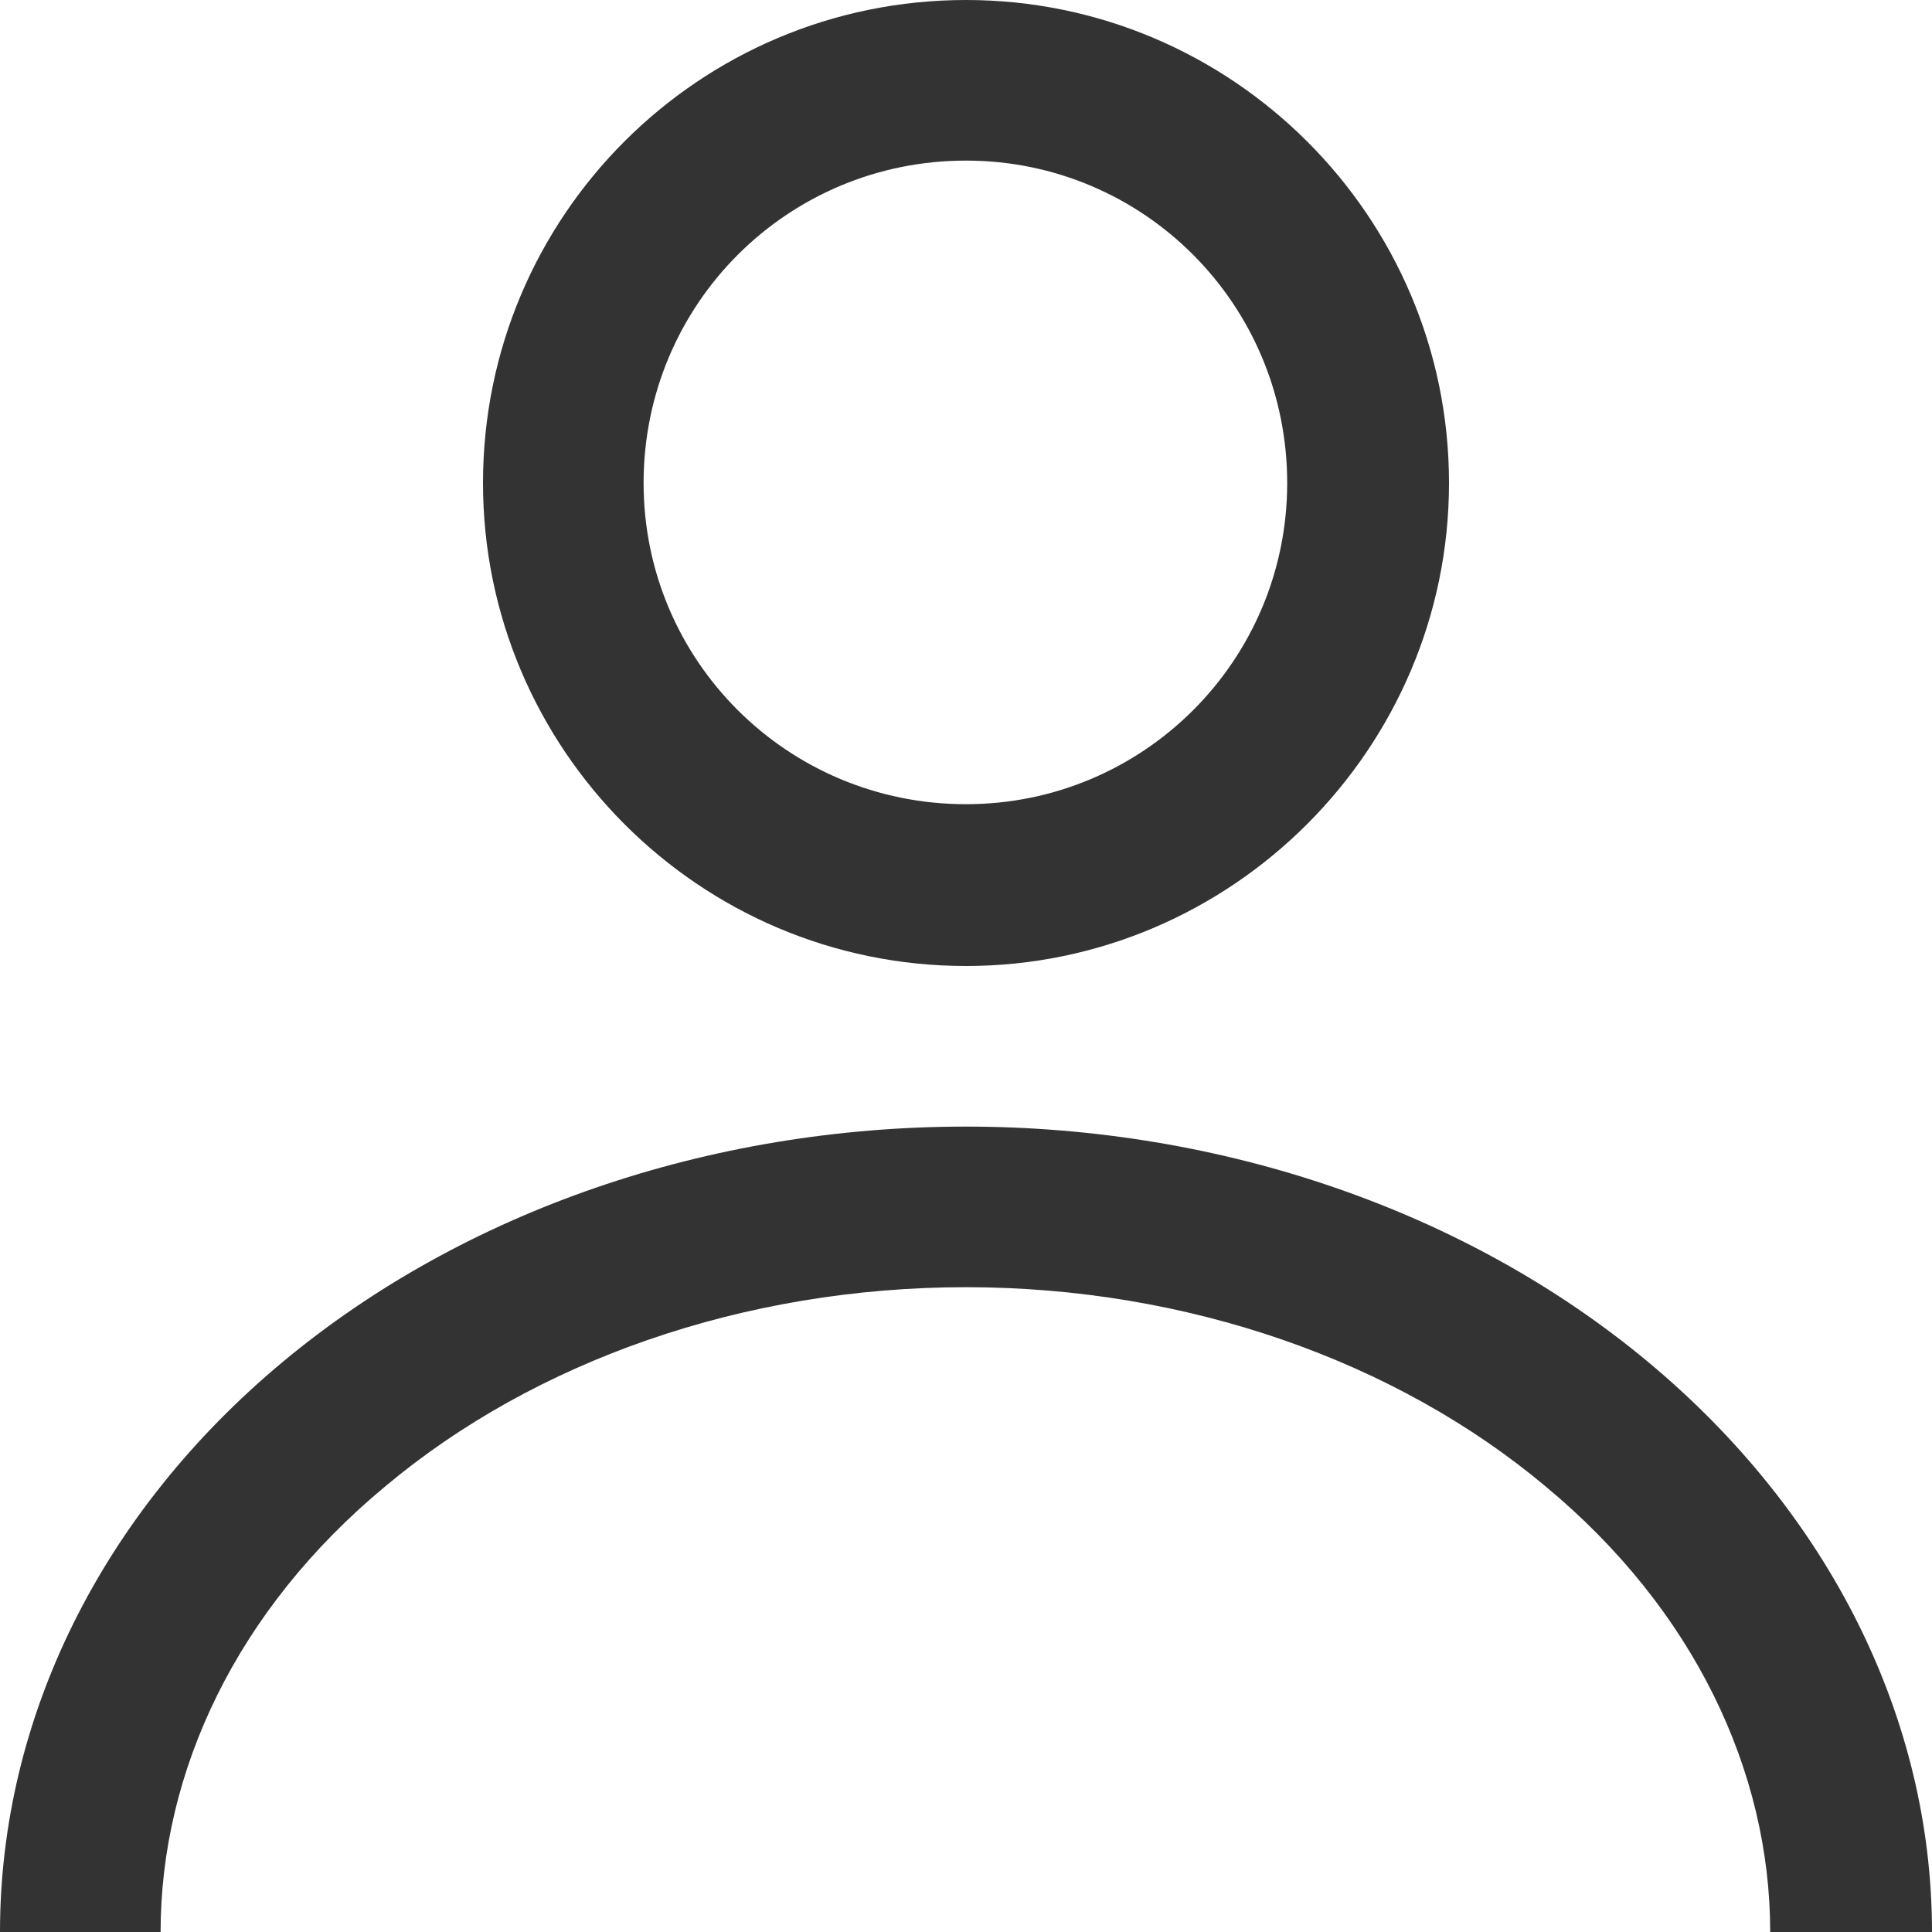 <svg width="16" height="16" viewBox="0 0 16 16" fill="none" xmlns="http://www.w3.org/2000/svg" xmlns:xlink="http://www.w3.org/1999/xlink">
	<desc>
			Created with Pixso.
	</desc>
	<defs/>
	<path id="user" d="M10.66 4C10.66 5.47 9.47 6.66 8 6.66C6.52 6.66 5.33 5.47 5.33 4C5.33 2.52 6.52 1.33 8 1.33C9.47 1.33 10.66 2.52 10.66 4ZM12 4C12 6.2 10.2 8 8 8C5.79 8 4 6.2 4 4C4 1.79 5.79 0 8 0C10.2 0 12 1.79 12 4ZM3.19 12.31C4.43 11.27 6.16 10.66 8 10.66C9.83 10.66 11.56 11.27 12.8 12.31C14.03 13.33 14.66 14.67 14.66 16L16 16C16 14.23 15.15 12.53 13.65 11.28C12.15 10.03 10.12 9.33 8 9.33C5.87 9.33 3.84 10.03 2.34 11.28C0.84 12.53 0 14.23 0 16L1.33 16C1.33 14.67 1.96 13.33 3.19 12.31Z" fill="#333333" fill-opacity="1" fill-rule="evenodd"/>
</svg>
